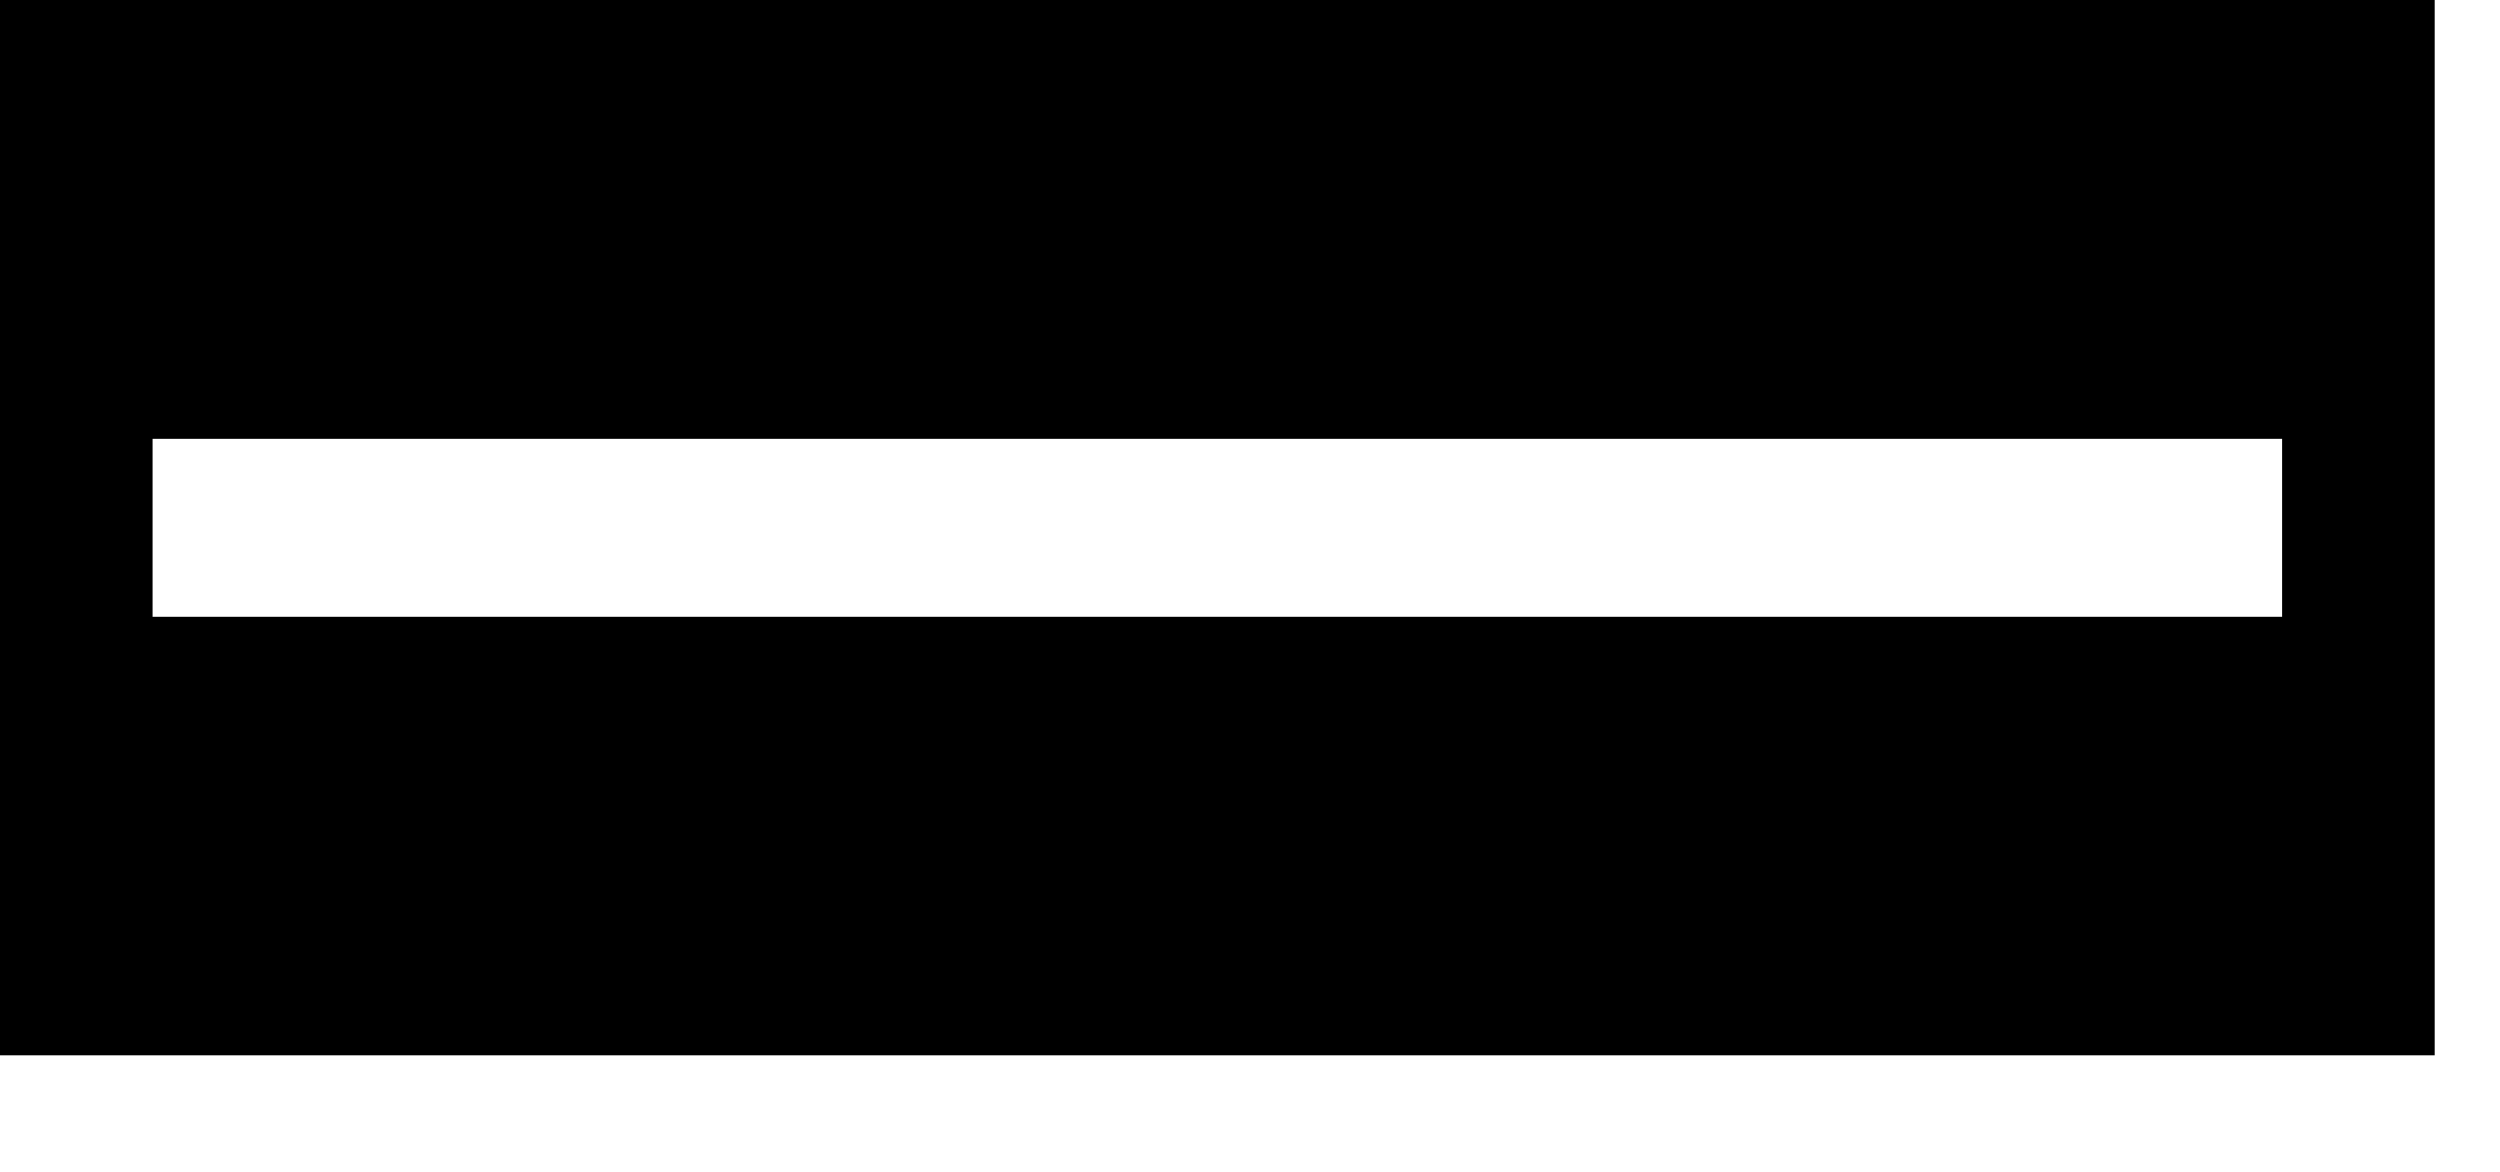 <?xml version="1.0" encoding="utf-8"?>
<!DOCTYPE svg PUBLIC "-//W3C//DTD SVG 1.1//EN" "http://www.w3.org/Graphics/SVG/1.1/DTD/svg11.dtd">
<svg width="32" height="15" xmlns:xlink="http://www.w3.org/1999/xlink" xmlns:xml="http://www.w3.org/XML/1998/namespace" version="1.1" xmlns="http://www.w3.org/2000/svg">
  <g transform="translate(16, 7.5)" id="ToCenterGroup">
    <g transform="translate(0, 0)" id="TranslateGroup">
      <g transform="scale(1)" id="ScaleGroup">
        <g transform="scale(1)" id="InversionGroup">
          <g transform="rotate(0, 0, 0)" id="RotateGroup">
            <g transform="translate(-16, -7.5)" id="ToOriginGroup">
              <rect x="0" y="0" width="32" height="15" id="RawSize" style="fill:none;" />
              <path d="M0 0 L0 13.508 L31.164 13.508 L31.164 0 L0 0 z M29.211 7.895 L1.953 7.895 L1.953 5.617 L29.211 5.617 L29.211 7.895 z" />
            </g>
          </g>
        </g>
      </g>
    </g>
  </g>
</svg>